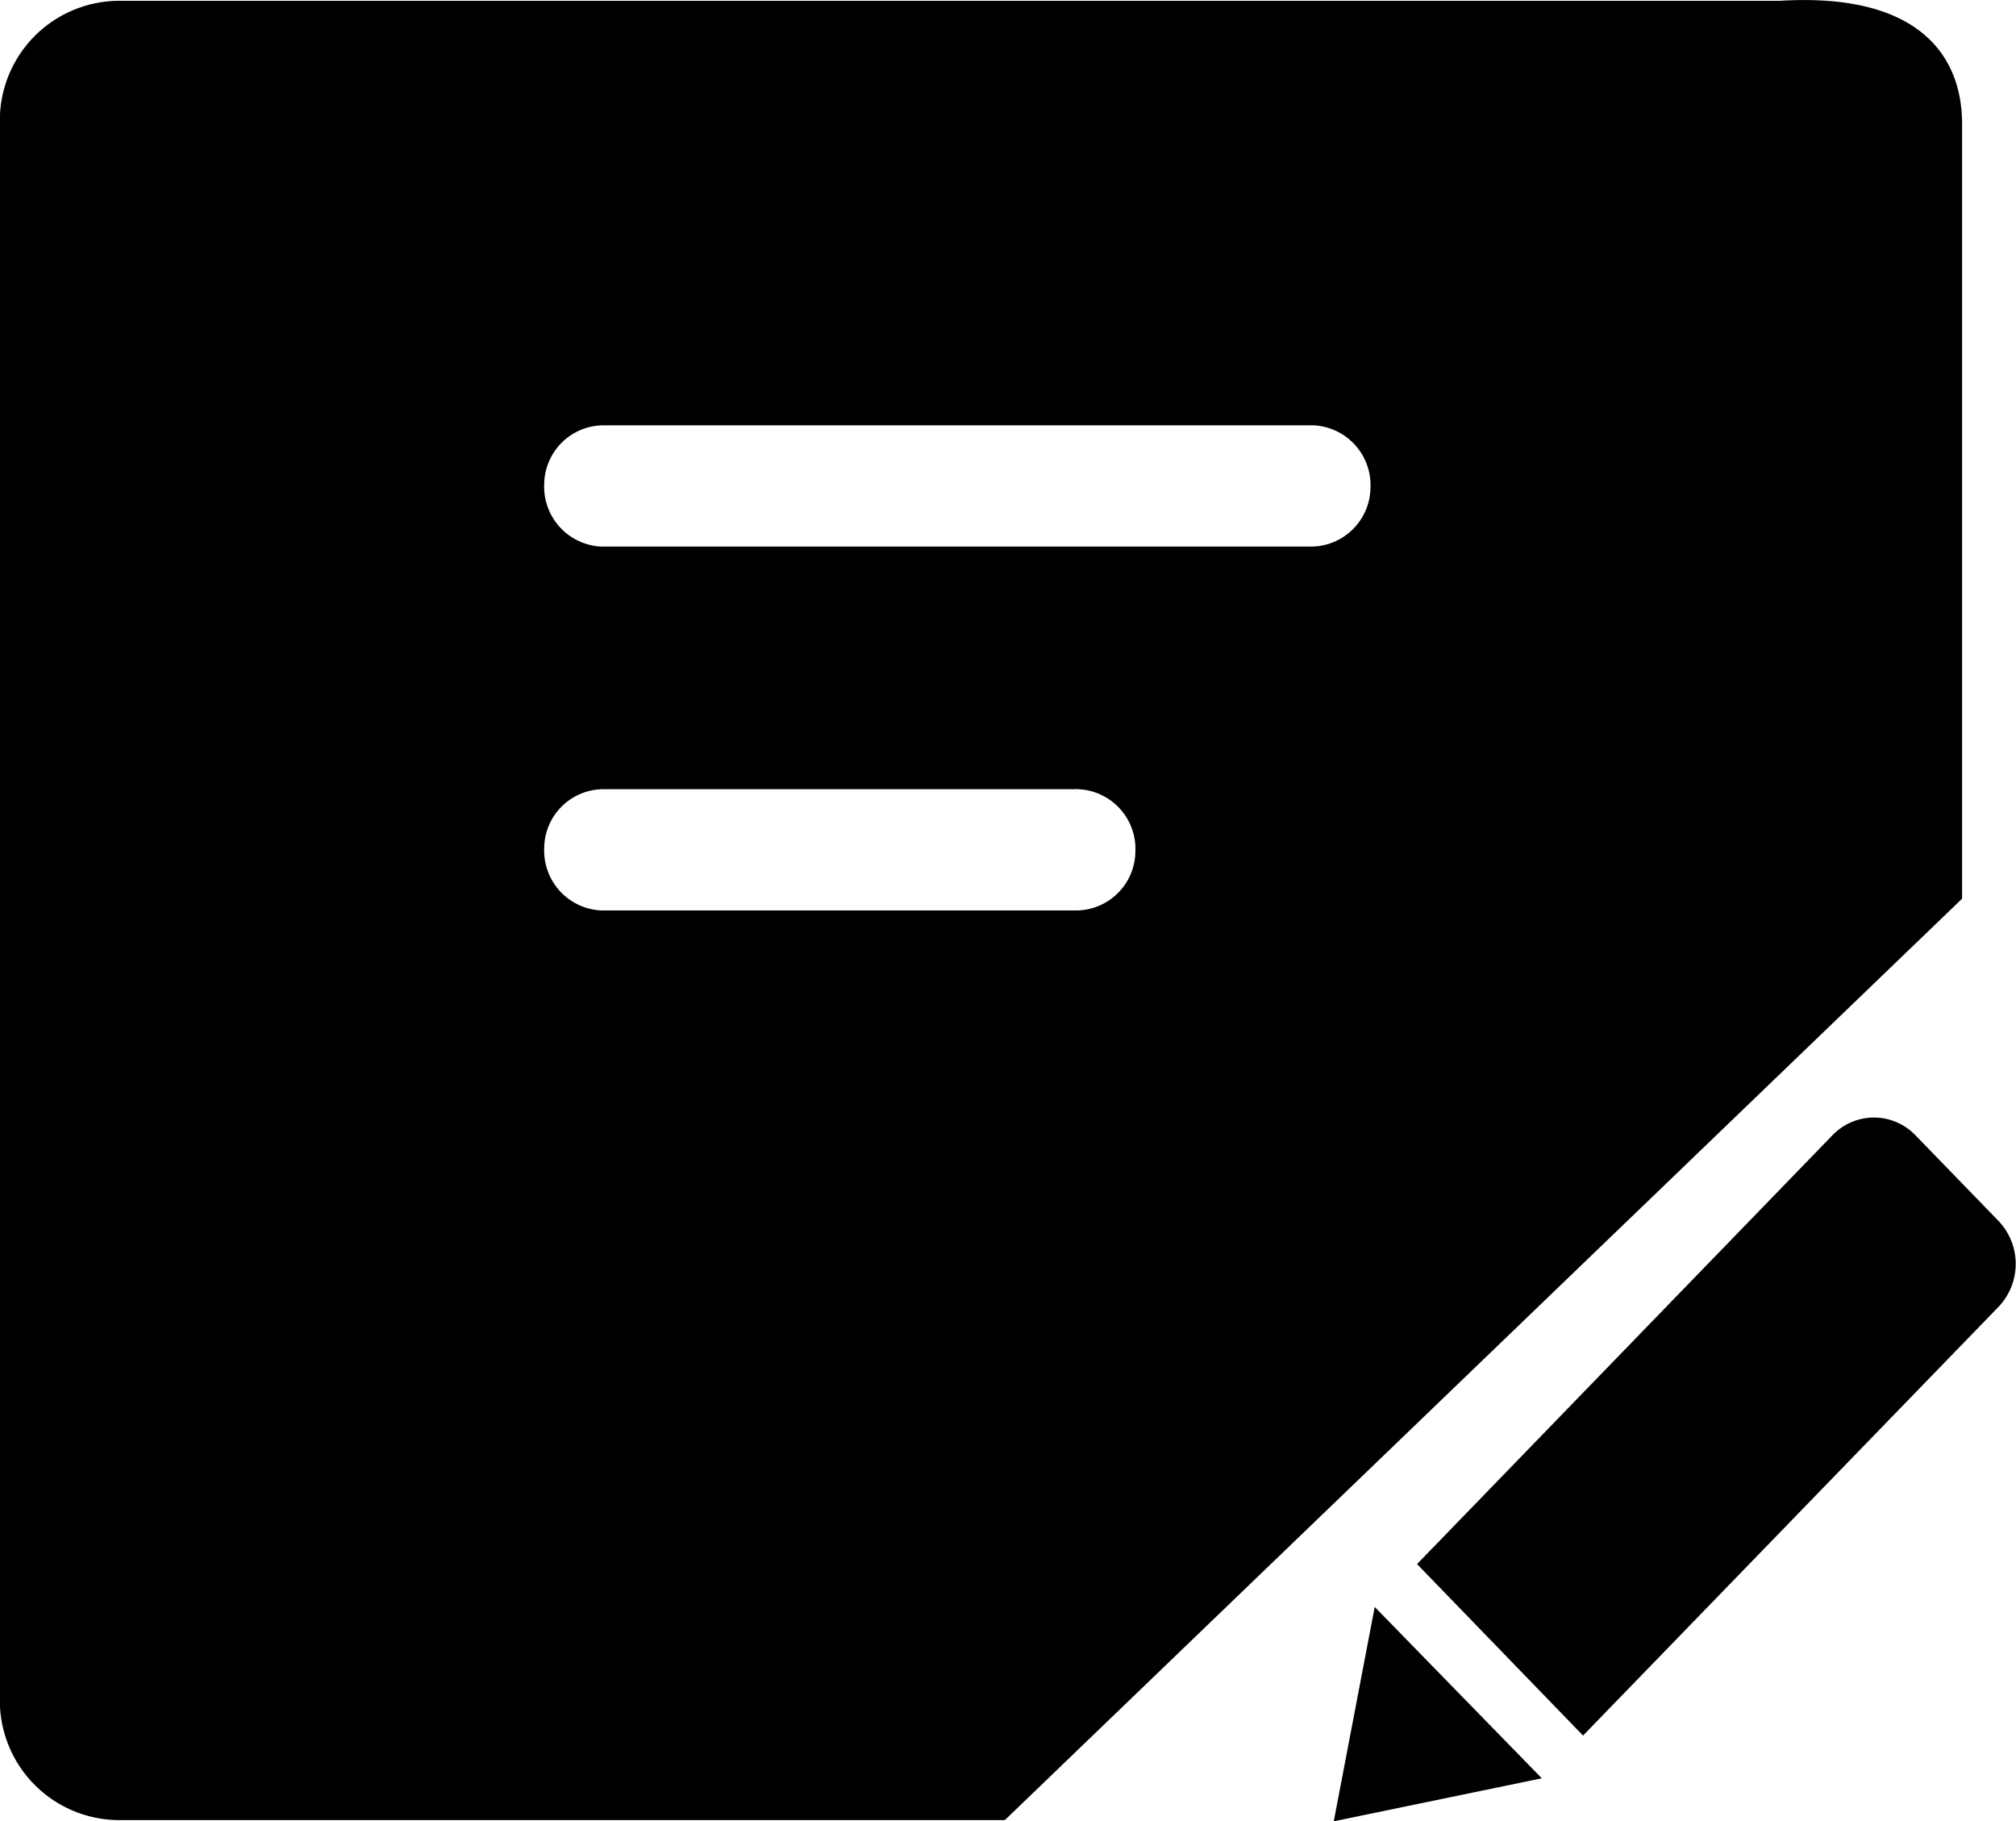 <svg id="图层_1" data-name="图层 1" xmlns="http://www.w3.org/2000/svg" viewBox="0 0 147.66 133.39"><defs><style>.cls-1{}</style></defs><title>编辑合约icon</title><path class="cls-1" d="M-25.38,96.58l-70.11,67.48h-65a8.76,8.76,0,0,1-8.61-8.89h0V39.71a8.76,8.76,0,0,1,8.61-8.89H-38.74c10.26-.63,13.36,4.09,13.36,9h0V96.58Zm-99.41-34.67a4.36,4.36,0,0,0-4.44,4.3,4.39,4.39,0,0,0,4.17,4.58h51.91a4.37,4.37,0,0,0,4.44-4.3,4.39,4.39,0,0,0-4.17-4.58h-51.91Zm0,26.65a4.35,4.35,0,0,0-4.44,4.3,4.39,4.39,0,0,0,4.17,4.58h34.69a4.36,4.36,0,0,0,4.44-4.3,4.38,4.38,0,0,0-4.17-4.58,1.22,1.22,0,0,0-.27,0Zm96,25.35,6.08,6.27a4.56,4.56,0,0,1,0,6.29l-30.43,31.4-12.16-12.56,30.42-31.4a4.21,4.21,0,0,1,6.09,0Zm-42.61,50.24,3-15.7L-56.16,161Z" transform="translate(169.09 -30.76)"/></svg>
